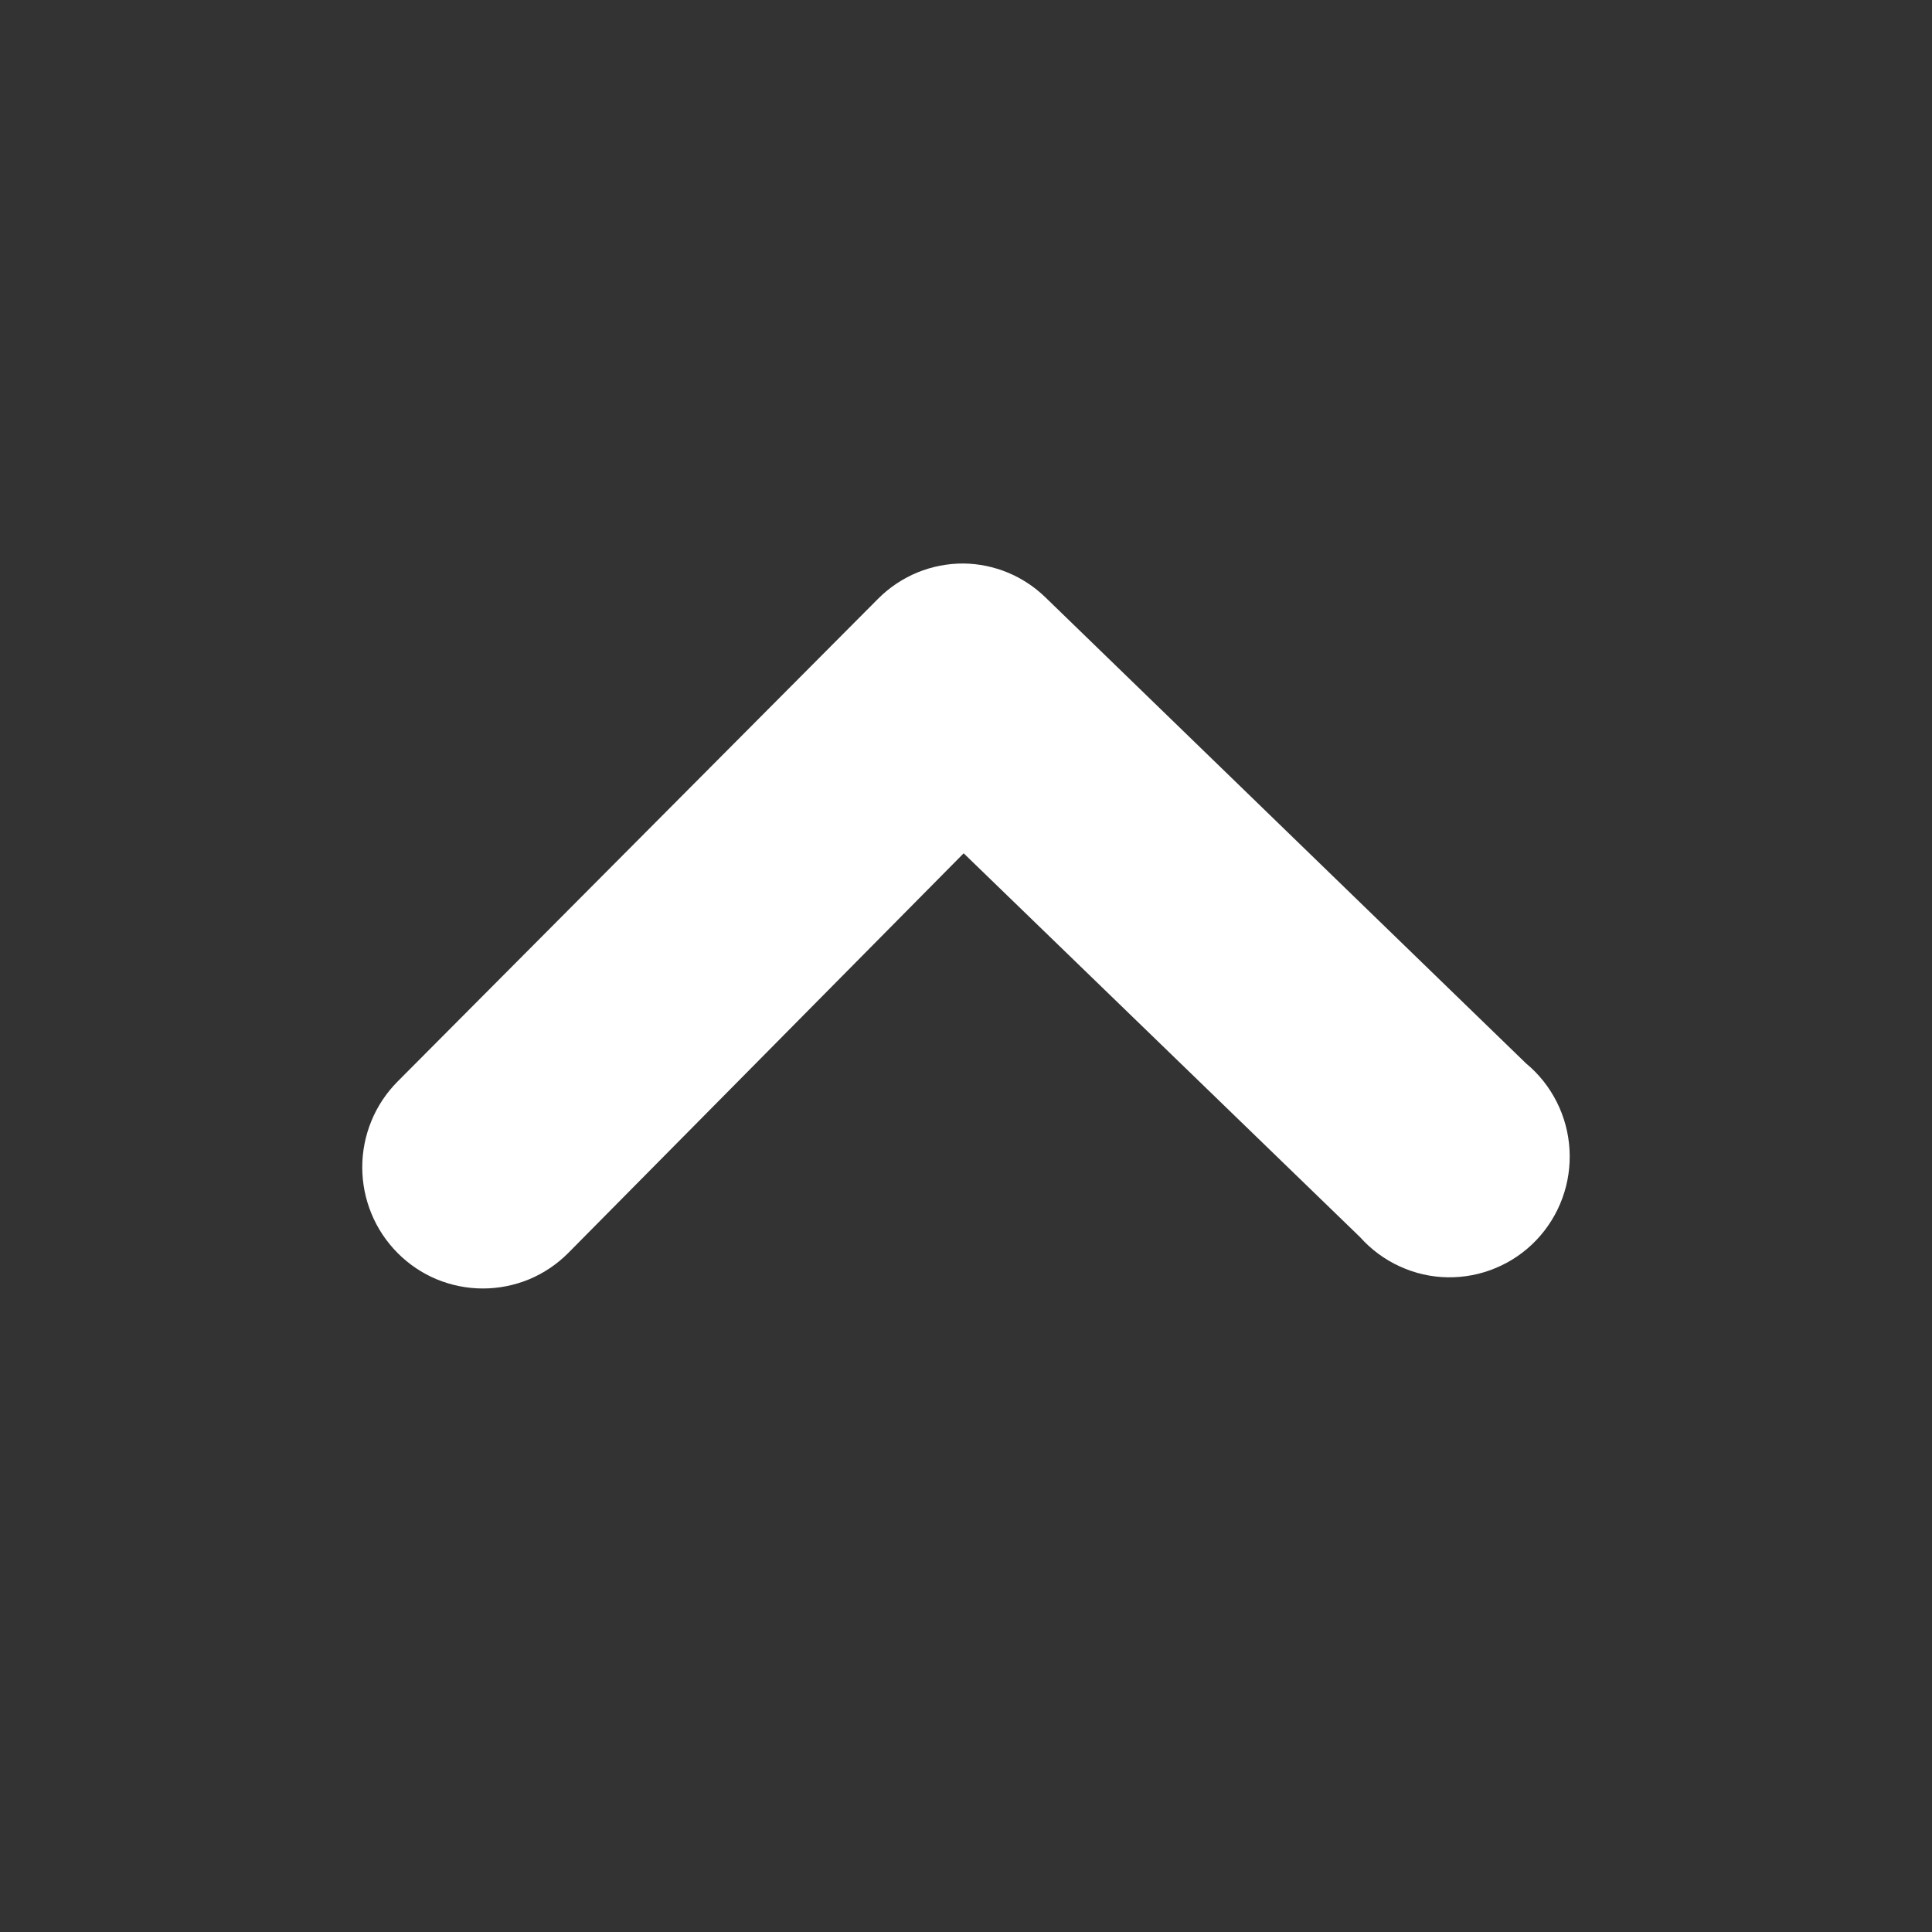 <svg width="24" height="24" viewBox="0 0 24 24" fill="none" xmlns="http://www.w3.org/2000/svg">
<rect x="0" y="0" width="24" height="24" fill="#333333" stroke="none"/>
<path d="M11.971 7C11.774 6.999 11.579 7.037 11.397 7.111C11.216 7.186 11.05 7.296 10.911 7.435L4.939 13.435C4.8 13.575 4.689 13.741 4.614 13.924C4.539 14.106 4.5 14.302 4.5 14.5C4.5 14.698 4.539 14.894 4.614 15.076C4.689 15.259 4.8 15.425 4.939 15.565C5.078 15.705 5.243 15.816 5.425 15.892C5.607 15.967 5.802 16.006 5.999 16.006C6.196 16.006 6.391 15.967 6.573 15.892C6.755 15.816 6.92 15.705 7.059 15.565L11.971 10.6L16.897 15.37C17.034 15.523 17.202 15.647 17.389 15.732C17.576 15.818 17.778 15.864 17.983 15.867C18.189 15.87 18.393 15.831 18.582 15.751C18.772 15.672 18.943 15.554 19.085 15.405C19.227 15.256 19.337 15.079 19.408 14.885C19.479 14.692 19.509 14.485 19.497 14.279C19.485 14.073 19.431 13.872 19.338 13.688C19.245 13.504 19.116 13.341 18.957 13.21L12.986 7.42C12.713 7.155 12.35 7.005 11.971 7Z" fill="white"/>
</svg>
